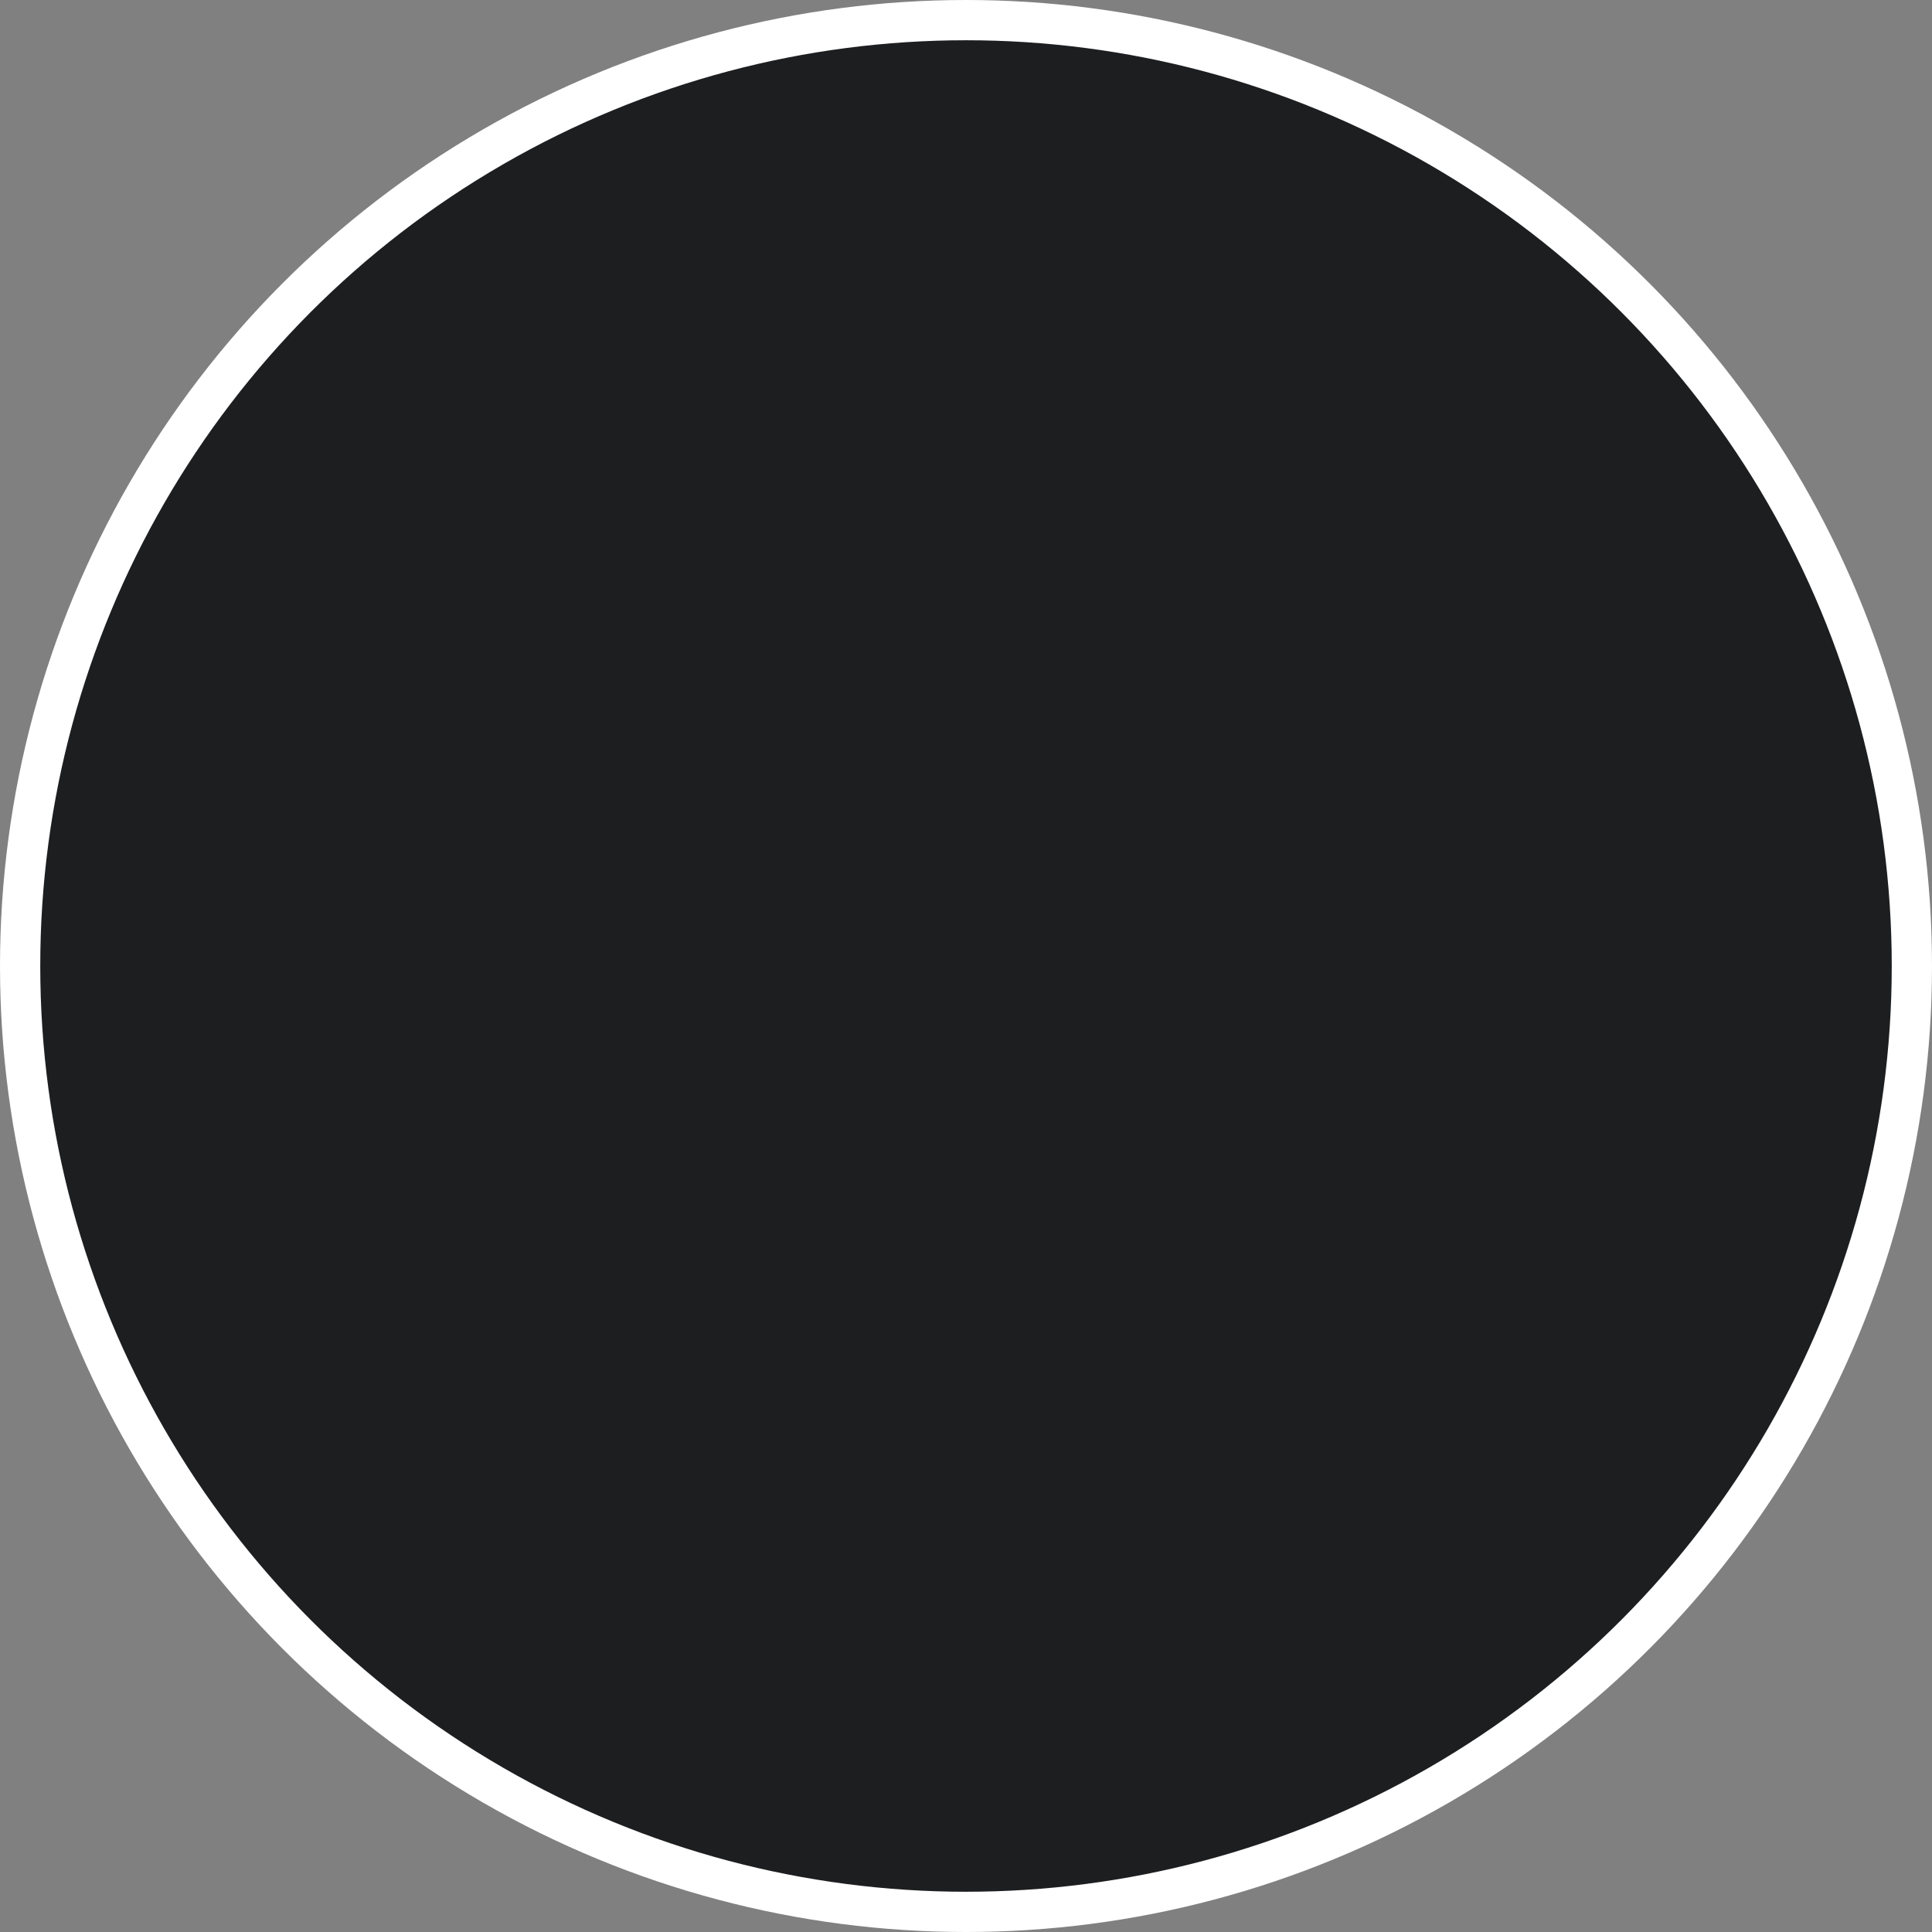 
    <svg width="48" height="48" viewBox="0 0 48 48" fill="none" xmlns="http://www.w3.org/2000/svg">
      <rect x="0" y="0" width="48" height="48" fill="#808080" stroke="none"/>
      <circle cx="24" cy="24" r="23.5" fill="#1d1e20" stroke="white"/>
    </svg>
  